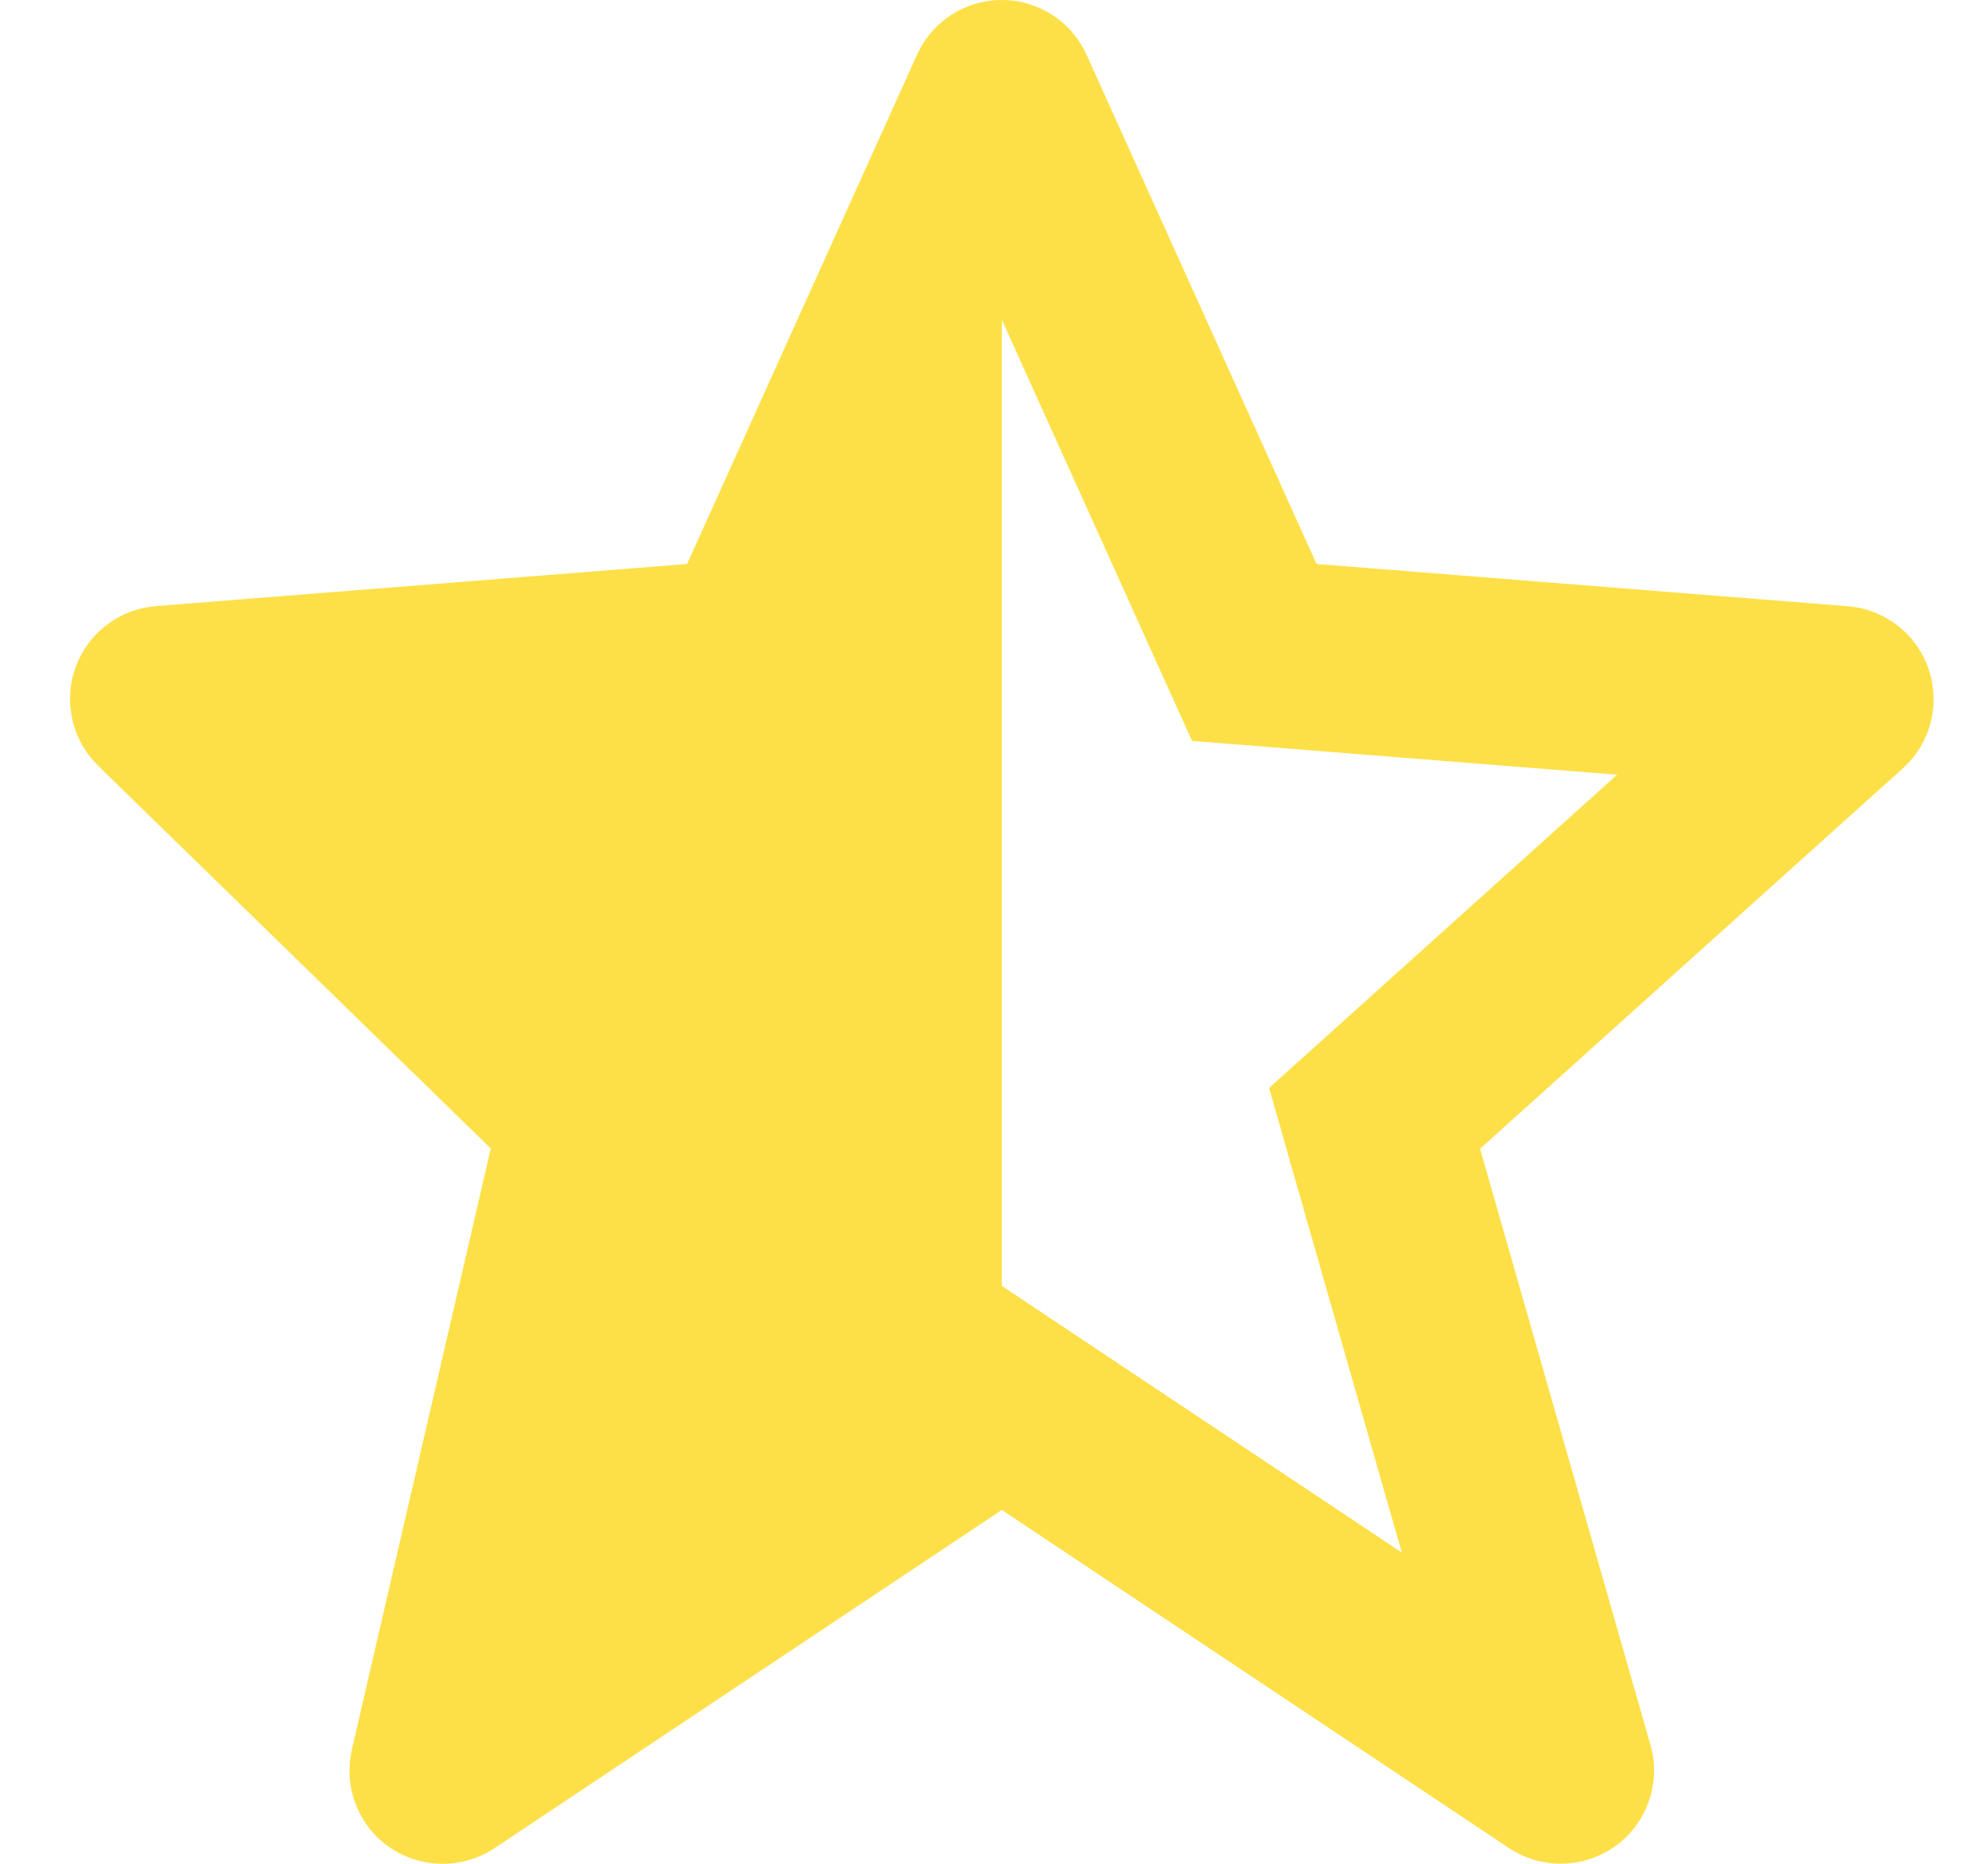 <svg width="16" height="15" viewBox="0 0 16 15" fill="none" xmlns="http://www.w3.org/2000/svg">
<path d="M2.832 14.081C2.807 14.191 2.806 14.306 2.831 14.416C2.856 14.526 2.905 14.629 2.975 14.718C3.046 14.806 3.135 14.877 3.237 14.926C3.339 14.975 3.45 15 3.563 15C3.712 15 3.856 14.956 3.98 14.874L8.063 12.152L12.146 14.874C12.274 14.959 12.425 15.002 12.578 14.999C12.731 14.996 12.88 14.945 13.004 14.855C13.128 14.765 13.221 14.639 13.271 14.494C13.321 14.349 13.326 14.192 13.284 14.045L11.912 9.245L15.314 6.184C15.423 6.086 15.501 5.958 15.538 5.816C15.575 5.674 15.569 5.525 15.522 5.386C15.475 5.247 15.389 5.125 15.273 5.035C15.157 4.945 15.018 4.891 14.872 4.879L10.596 4.539L8.746 0.443C8.687 0.311 8.591 0.199 8.47 0.121C8.349 0.042 8.208 7.94014e-05 8.063 1.12773e-07C7.919 -7.91759e-05 7.777 0.042 7.656 0.12C7.535 0.199 7.439 0.311 7.38 0.442L5.53 4.539L1.254 4.878C1.111 4.89 0.973 4.942 0.859 5.03C0.744 5.117 0.657 5.235 0.608 5.371C0.559 5.506 0.551 5.653 0.583 5.794C0.615 5.934 0.687 6.062 0.79 6.163L3.95 9.243L2.832 14.081ZM8.063 2.573L9.594 5.963L13.015 6.235L10.562 8.443L10.561 8.444L10.214 8.756L10.342 9.204V9.206L11.282 12.495L8.063 10.349V2.573Z" fill="#FDE047"/>
</svg>

